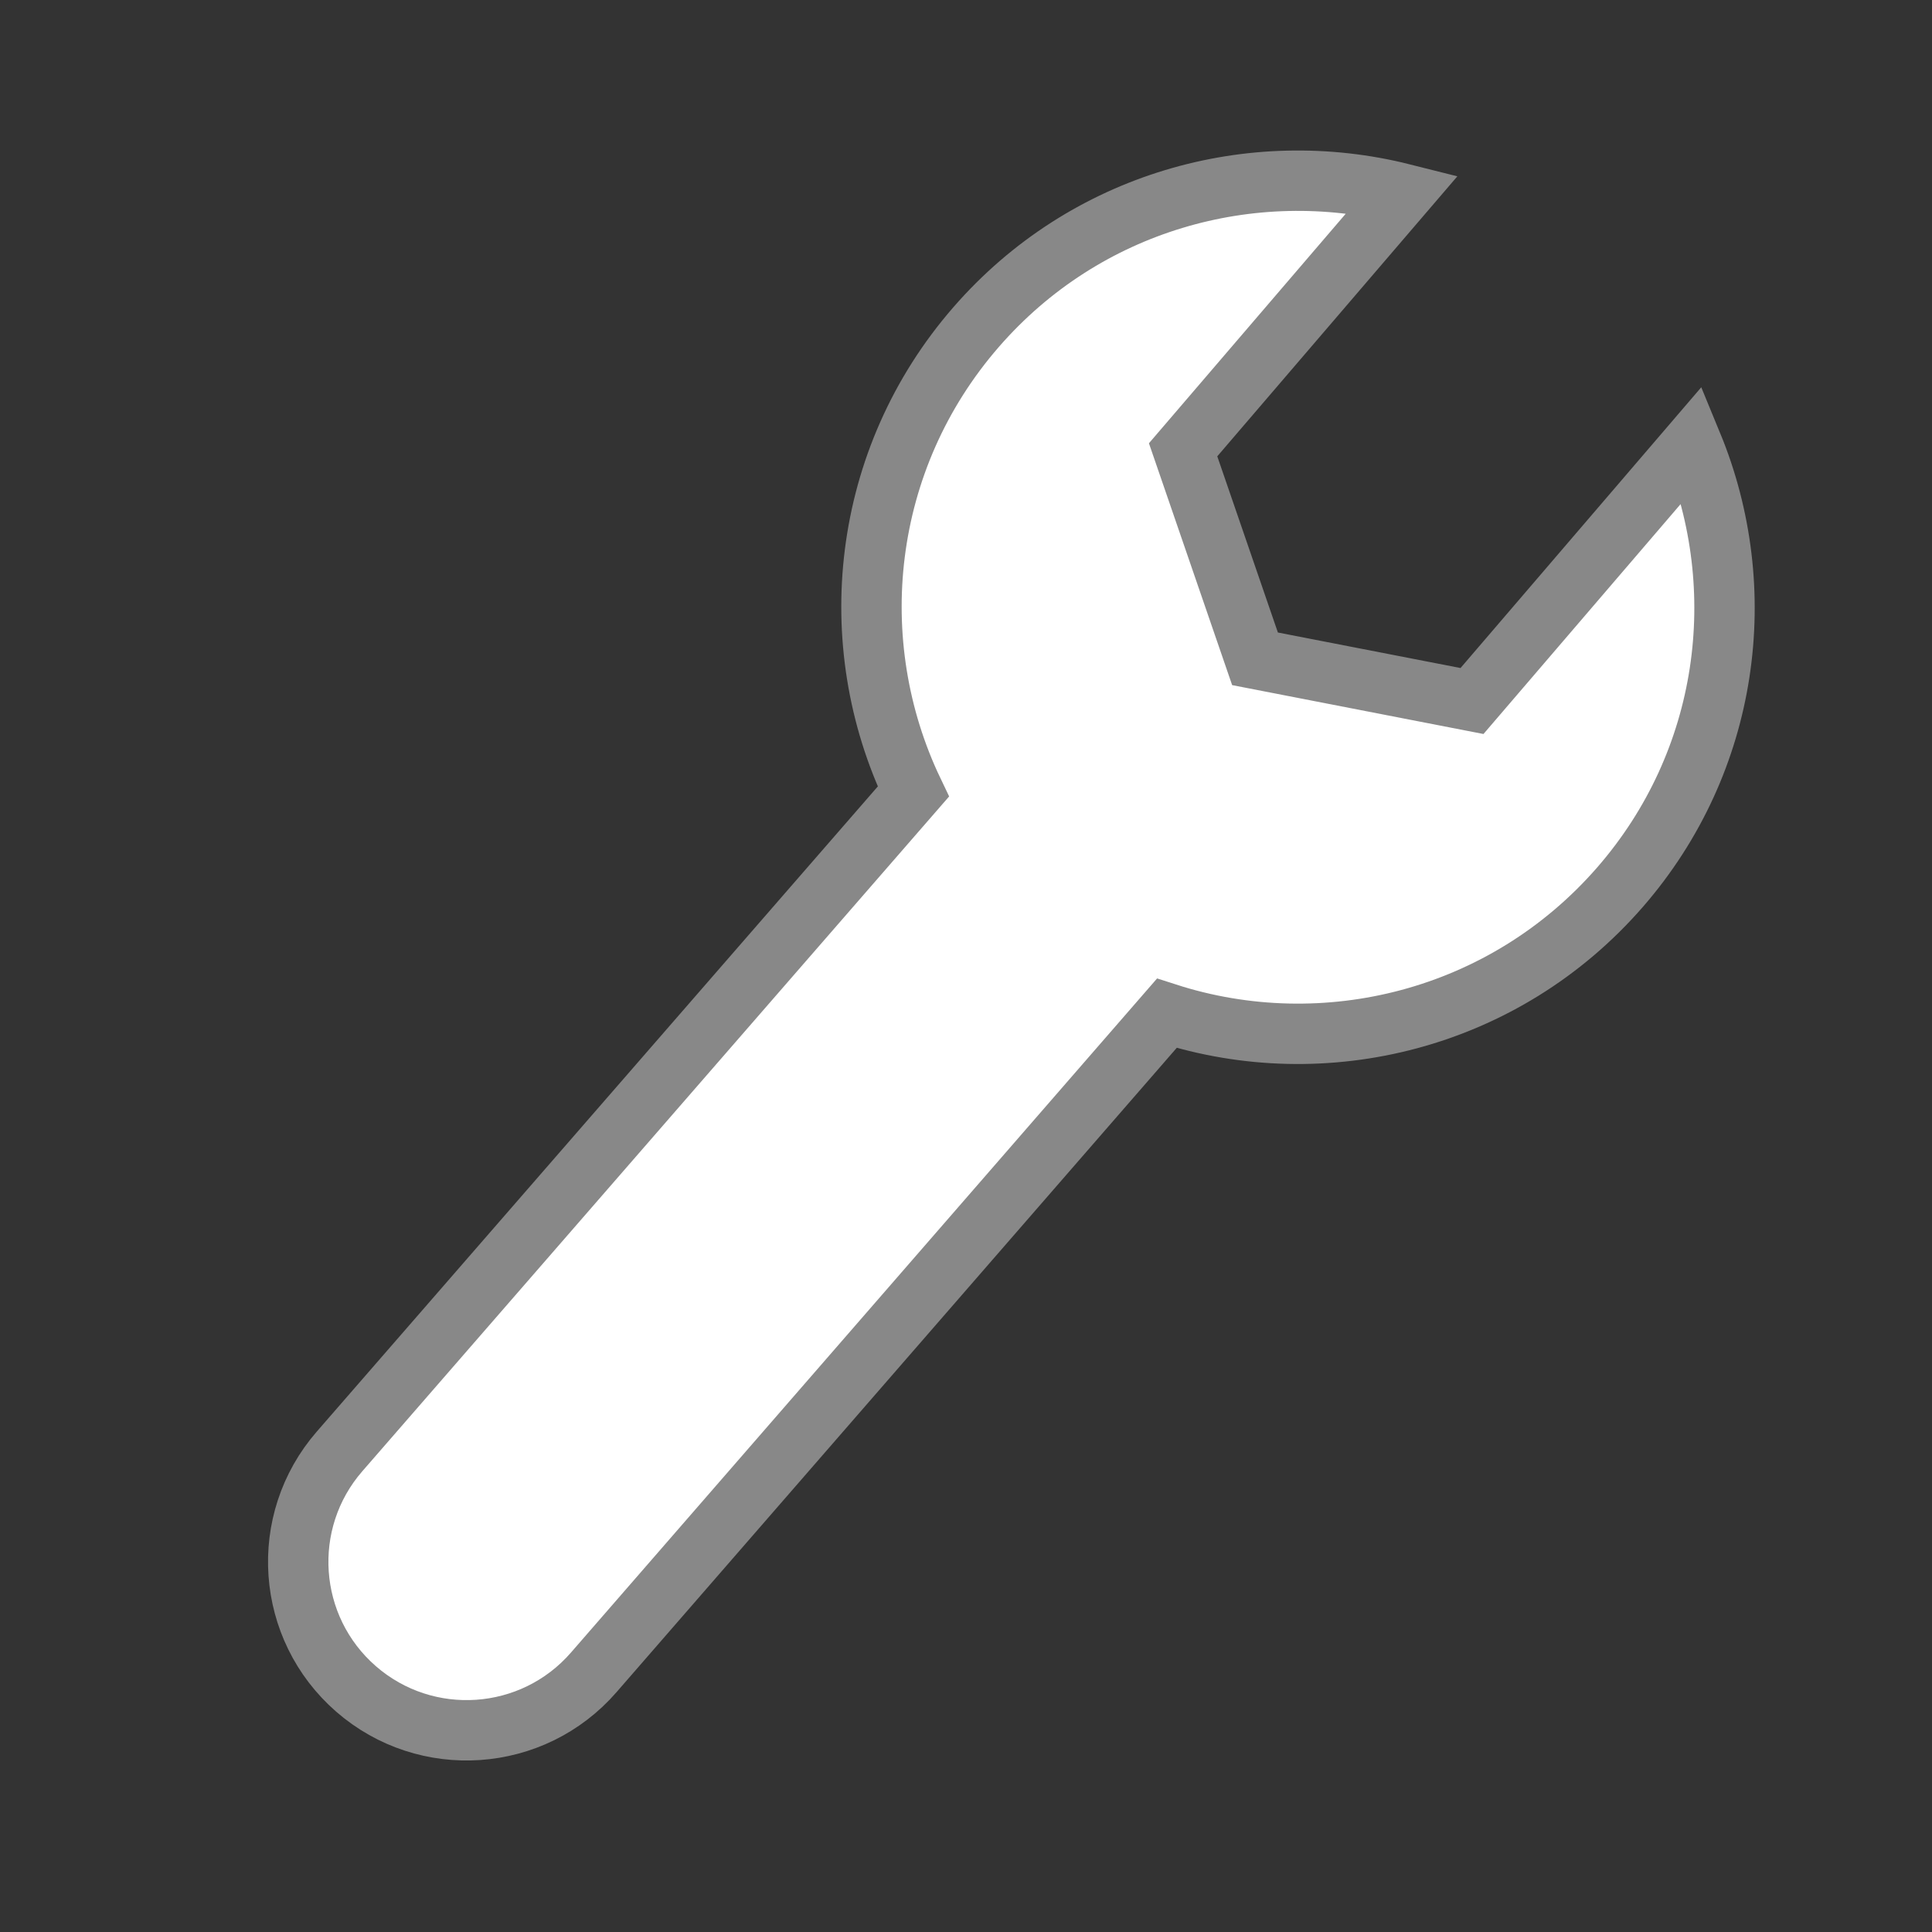 <svg xmlns="http://www.w3.org/2000/svg" version="1.1" width="32" height="32">
	<rect width="100%" height="100%" fill="#333333" stroke="none"/>
	<path stroke="#888" fill="white" d="M26.834,14.693c1.816-2.088,2.181-4.938,1.193-7.334l-3.646,4.252l-3.594-0.699L19.596,7.45l3.637-4.242c-2.502-0.63-5.258,0.13-7.066,2.21c-1.907,2.193-2.219,5.229-1.039,7.693L5.624,24.04c-1.011,1.162-0.888,2.924,0.274,3.935c1.162,1.01,2.924,0.888,3.935-0.274l9.493-10.918C21.939,17.625,24.918,16.896,26.834,14.693z"/>
</svg>
